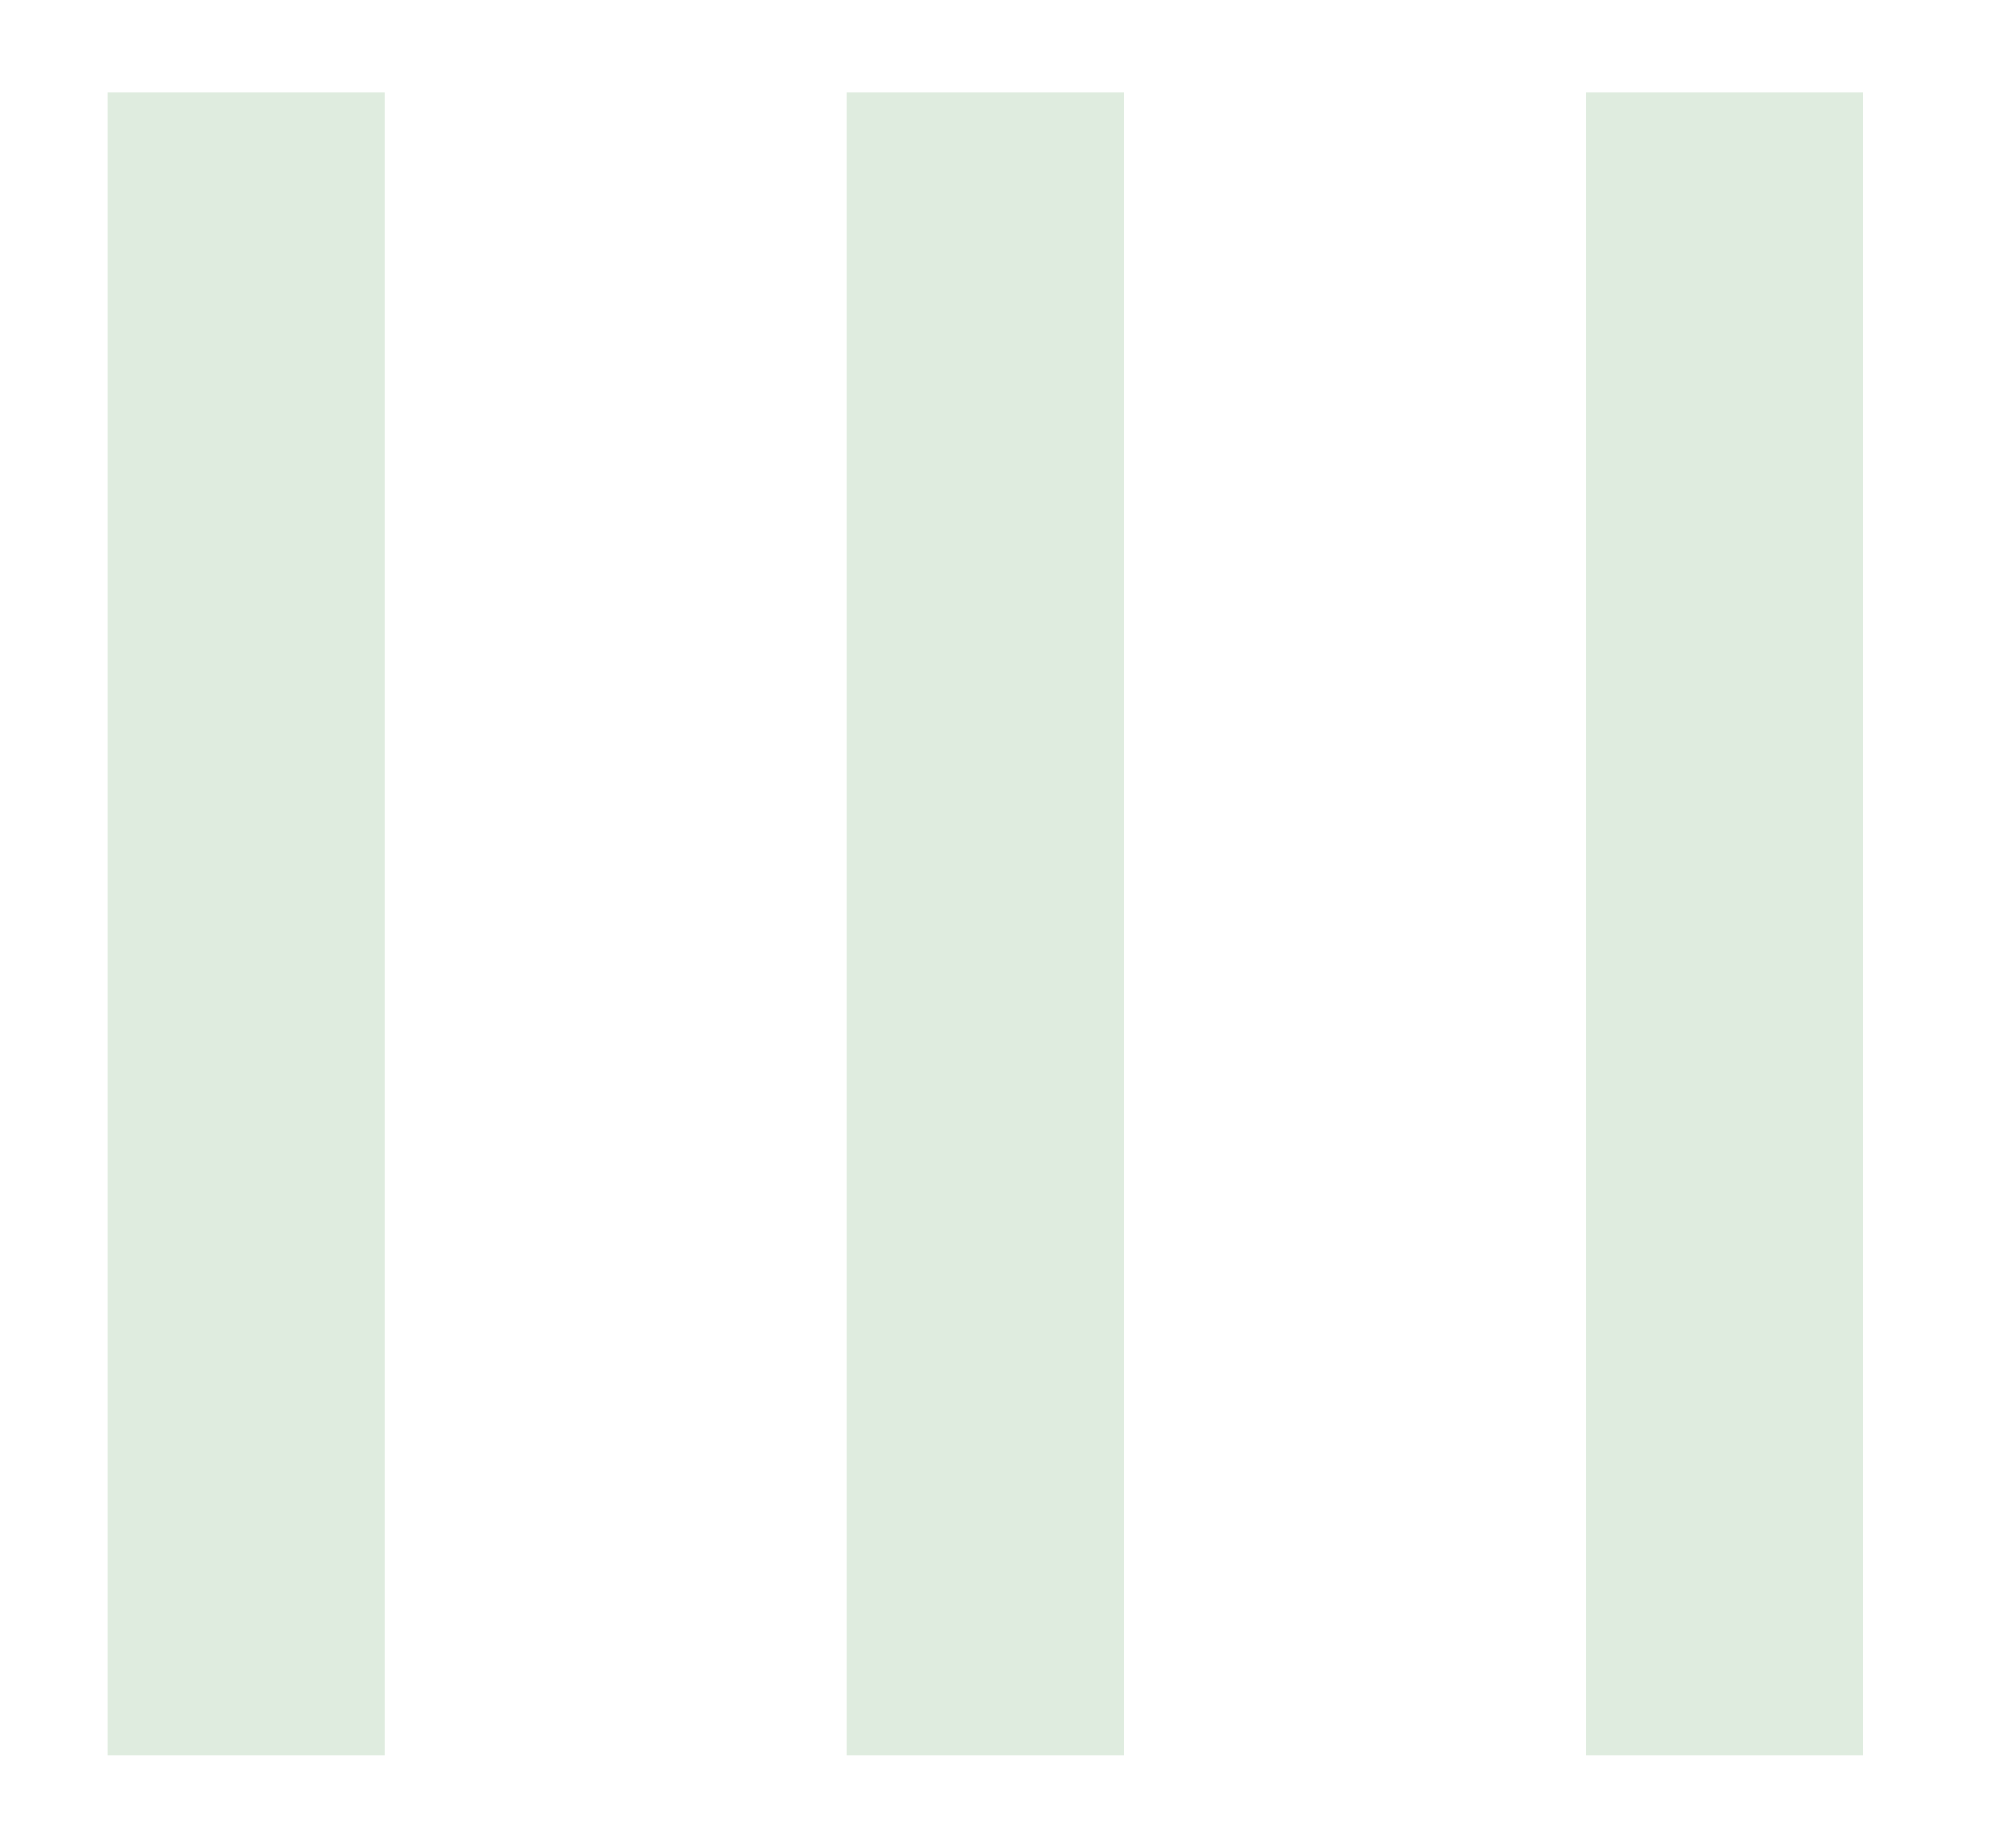 <svg width="13" height="12" viewBox="0 0 13 12" fill="none" xmlns="http://www.w3.org/2000/svg">
<path d="M0.7 0.6V11.4H2.5V0.6H0.7ZM5.5 0.6V11.4H7.3V0.6H5.5ZM10.3 0.6V11.4H12.1V0.6H10.3Z" fill="#DFECDF"/>
</svg>

